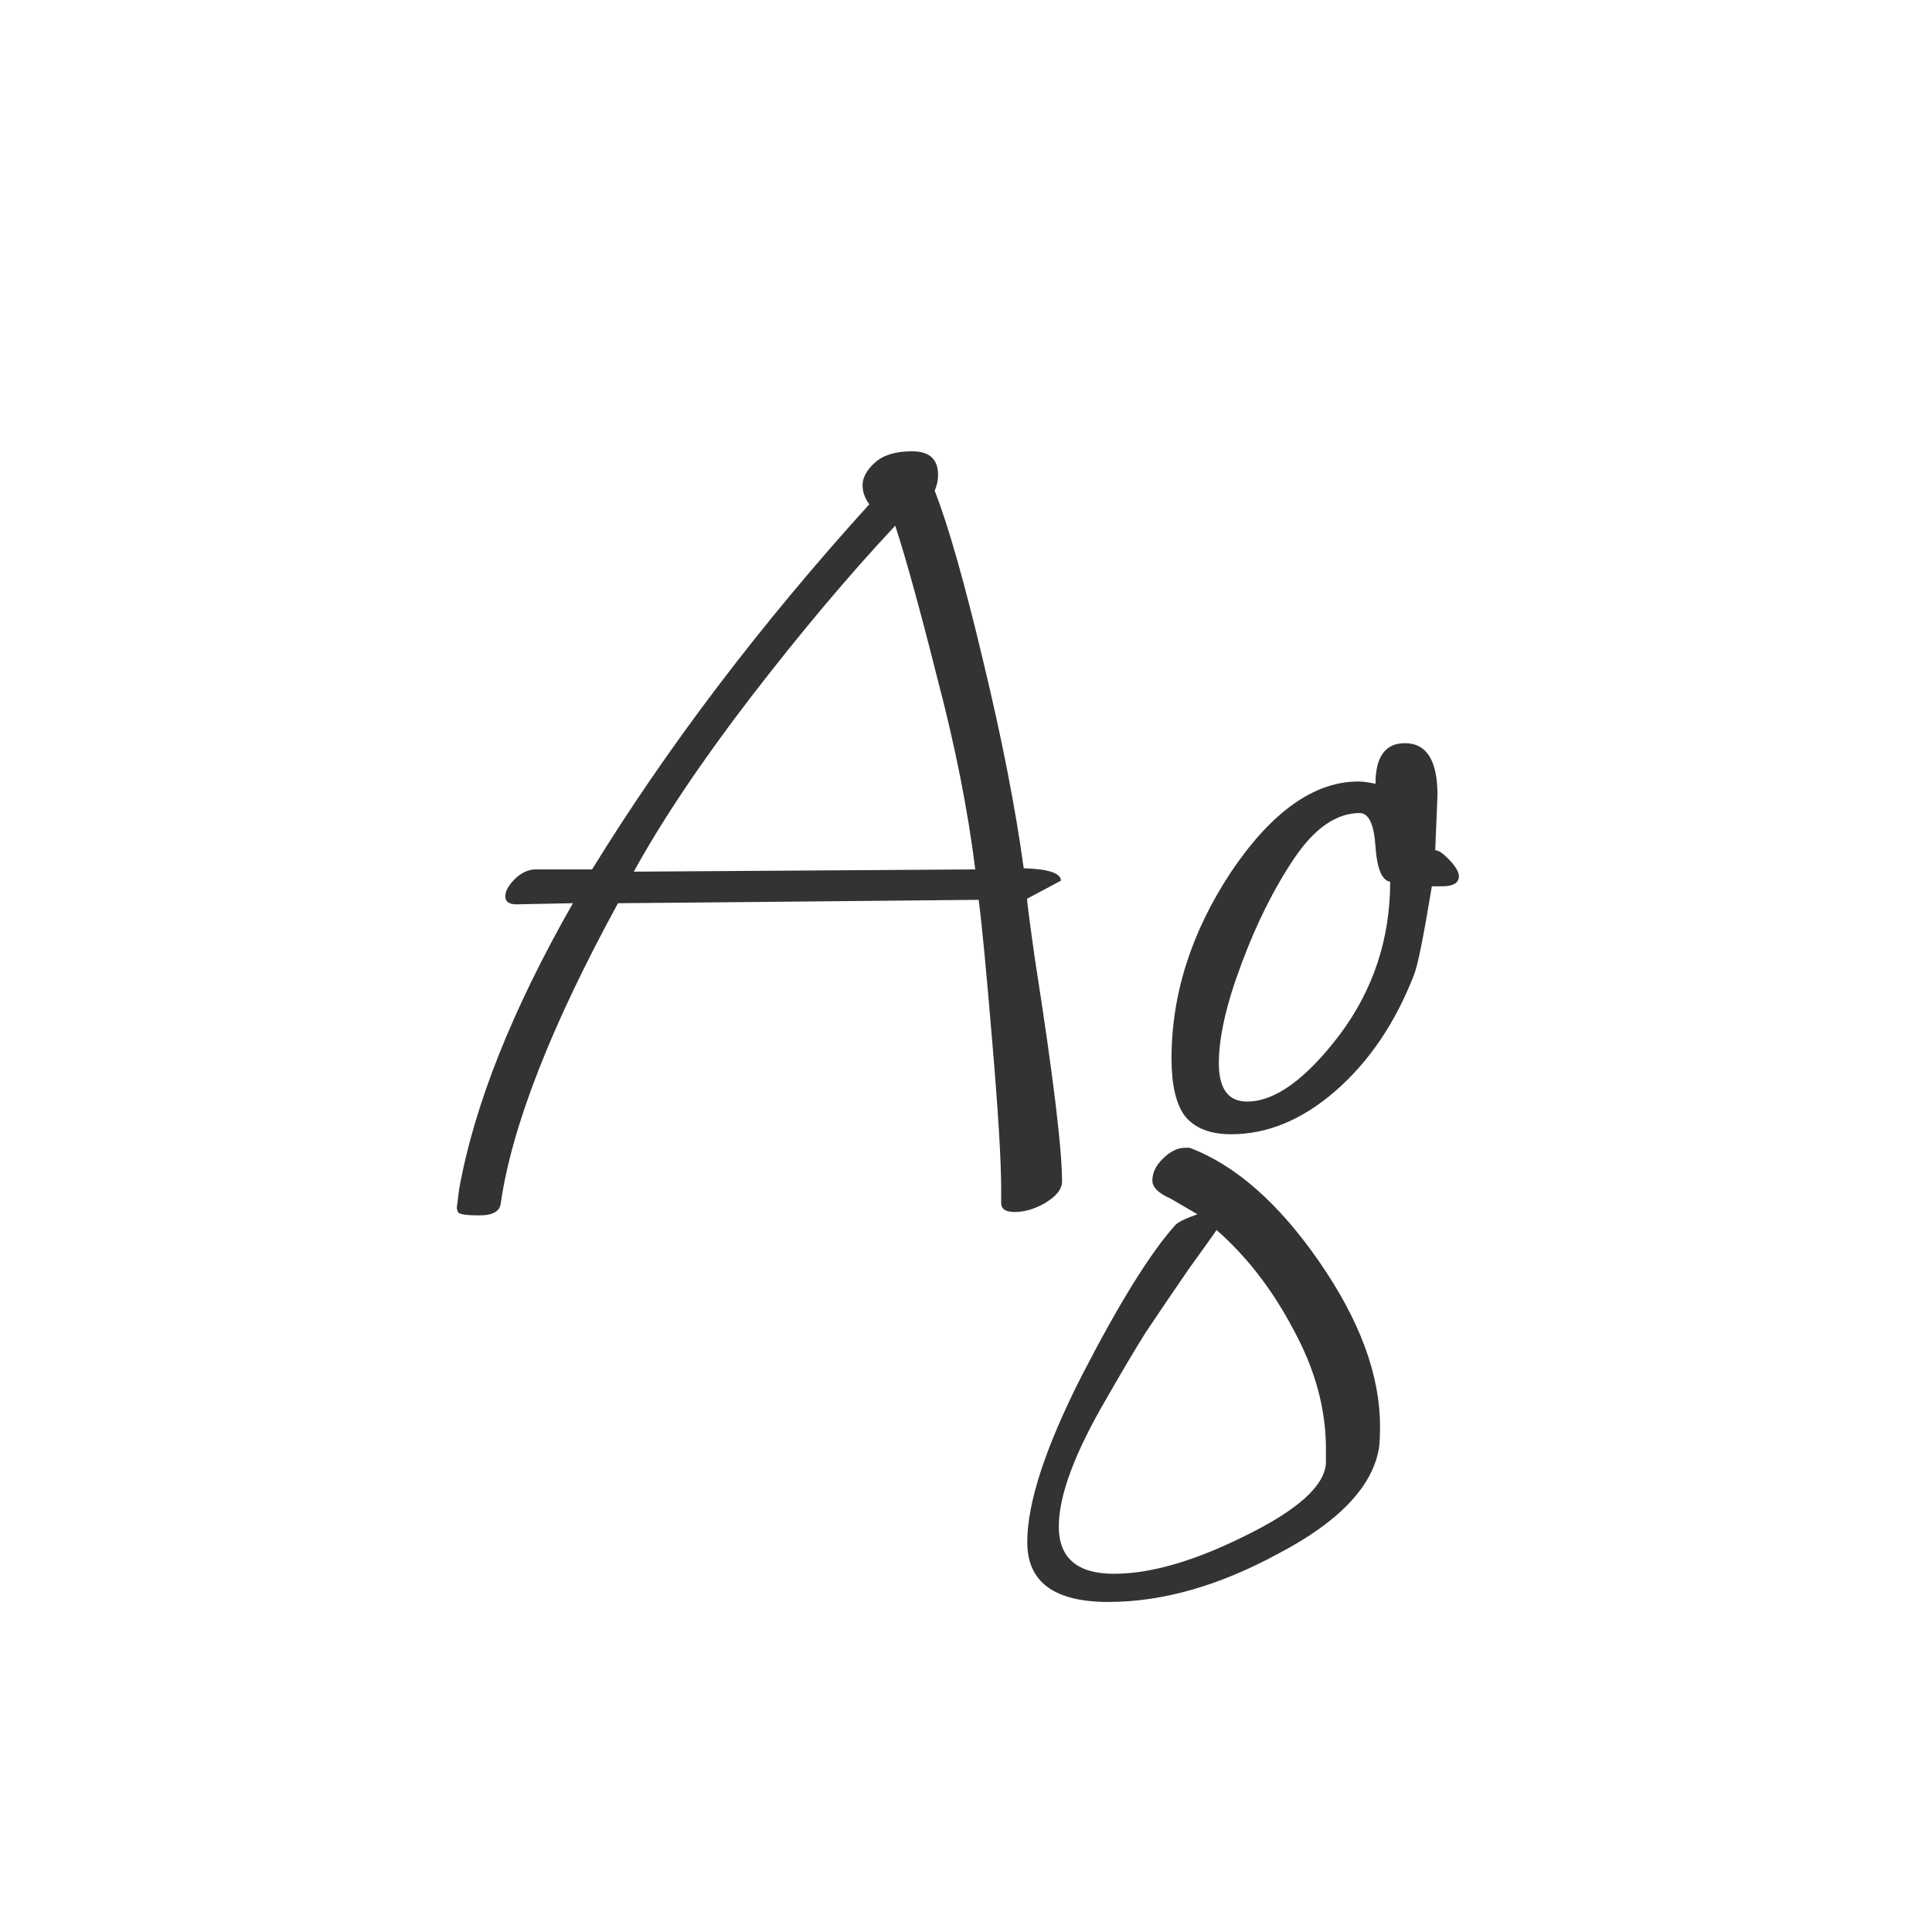 <svg width="24" height="24" viewBox="0 0 24 24" fill="none" xmlns="http://www.w3.org/2000/svg">
<path d="M7.117 11.22L6.417 11.234C6.324 11.234 6.277 11.201 6.277 11.136C6.277 11.071 6.315 11.001 6.389 10.926C6.473 10.842 6.562 10.8 6.655 10.8H7.355C8.298 9.269 9.446 7.757 10.799 6.264C10.743 6.189 10.715 6.11 10.715 6.026C10.715 5.933 10.767 5.839 10.869 5.746C10.972 5.653 11.126 5.606 11.331 5.606C11.546 5.606 11.653 5.704 11.653 5.9C11.653 5.965 11.639 6.031 11.611 6.096C11.779 6.525 11.98 7.23 12.213 8.21C12.447 9.181 12.615 10.039 12.717 10.786C13.025 10.795 13.179 10.847 13.179 10.94L12.759 11.164C12.759 11.211 12.792 11.463 12.857 11.92C13.081 13.348 13.193 14.267 13.193 14.678C13.193 14.771 13.123 14.86 12.983 14.944C12.853 15.019 12.727 15.056 12.605 15.056C12.493 15.056 12.437 15.019 12.437 14.944V14.776C12.437 14.421 12.4 13.805 12.325 12.928C12.251 12.041 12.195 11.458 12.157 11.178C9.301 11.206 7.808 11.22 7.677 11.22C6.847 12.741 6.361 13.983 6.221 14.944C6.212 15.047 6.123 15.098 5.955 15.098C5.787 15.098 5.699 15.084 5.689 15.056C5.68 15.037 5.675 15.019 5.675 15L5.703 14.776C5.89 13.731 6.361 12.545 7.117 11.22ZM12.115 10.8C12.022 10.053 11.863 9.255 11.639 8.406C11.425 7.557 11.252 6.931 11.121 6.53C10.552 7.137 9.955 7.846 9.329 8.658C8.713 9.461 8.228 10.184 7.873 10.828L12.115 10.8ZM17.129 17.996C17.045 18.472 16.63 18.906 15.883 19.298C15.146 19.699 14.441 19.9 13.769 19.9C13.097 19.9 12.761 19.653 12.761 19.158C12.761 18.663 12.99 17.968 13.447 17.072C13.905 16.185 14.287 15.569 14.595 15.224C14.623 15.187 14.716 15.14 14.875 15.084C14.716 14.991 14.604 14.925 14.539 14.888C14.39 14.823 14.315 14.748 14.315 14.664C14.315 14.571 14.357 14.482 14.441 14.398C14.534 14.305 14.628 14.258 14.721 14.258H14.777C15.347 14.473 15.883 14.944 16.387 15.672C16.891 16.4 17.143 17.081 17.143 17.716C17.143 17.847 17.139 17.94 17.129 17.996ZM18.123 10.884C18.123 10.968 18.053 11.01 17.913 11.01H17.787C17.684 11.635 17.61 12.004 17.563 12.116C17.33 12.713 17.003 13.194 16.583 13.558C16.172 13.913 15.743 14.09 15.295 14.09C15.034 14.09 14.842 14.015 14.721 13.866C14.609 13.717 14.553 13.479 14.553 13.152C14.553 12.349 14.8 11.575 15.295 10.828C15.799 10.081 16.326 9.708 16.877 9.708C16.924 9.708 16.994 9.717 17.087 9.736C17.087 9.4 17.209 9.232 17.451 9.232C17.722 9.232 17.857 9.447 17.857 9.876L17.829 10.562C17.866 10.562 17.918 10.595 17.983 10.66C18.076 10.753 18.123 10.828 18.123 10.884ZM16.471 18.178V17.996C16.471 17.501 16.336 17.007 16.065 16.512C15.804 16.017 15.486 15.607 15.113 15.28C15.095 15.308 14.978 15.471 14.763 15.77C14.558 16.069 14.38 16.33 14.231 16.554C14.091 16.778 13.928 17.053 13.741 17.38C13.349 18.052 13.153 18.579 13.153 18.962C13.153 19.354 13.382 19.55 13.839 19.55C14.296 19.55 14.842 19.391 15.477 19.074C16.121 18.757 16.453 18.458 16.471 18.178ZM17.269 10.954C17.166 10.935 17.106 10.791 17.087 10.52C17.069 10.24 17.003 10.1 16.891 10.1C16.602 10.1 16.331 10.287 16.079 10.66C15.827 11.033 15.608 11.472 15.421 11.976C15.235 12.471 15.141 12.881 15.141 13.208C15.141 13.525 15.258 13.684 15.491 13.684C15.836 13.684 16.219 13.409 16.639 12.858C17.059 12.298 17.269 11.663 17.269 10.954Z" fill="#333333"/>
</svg>
